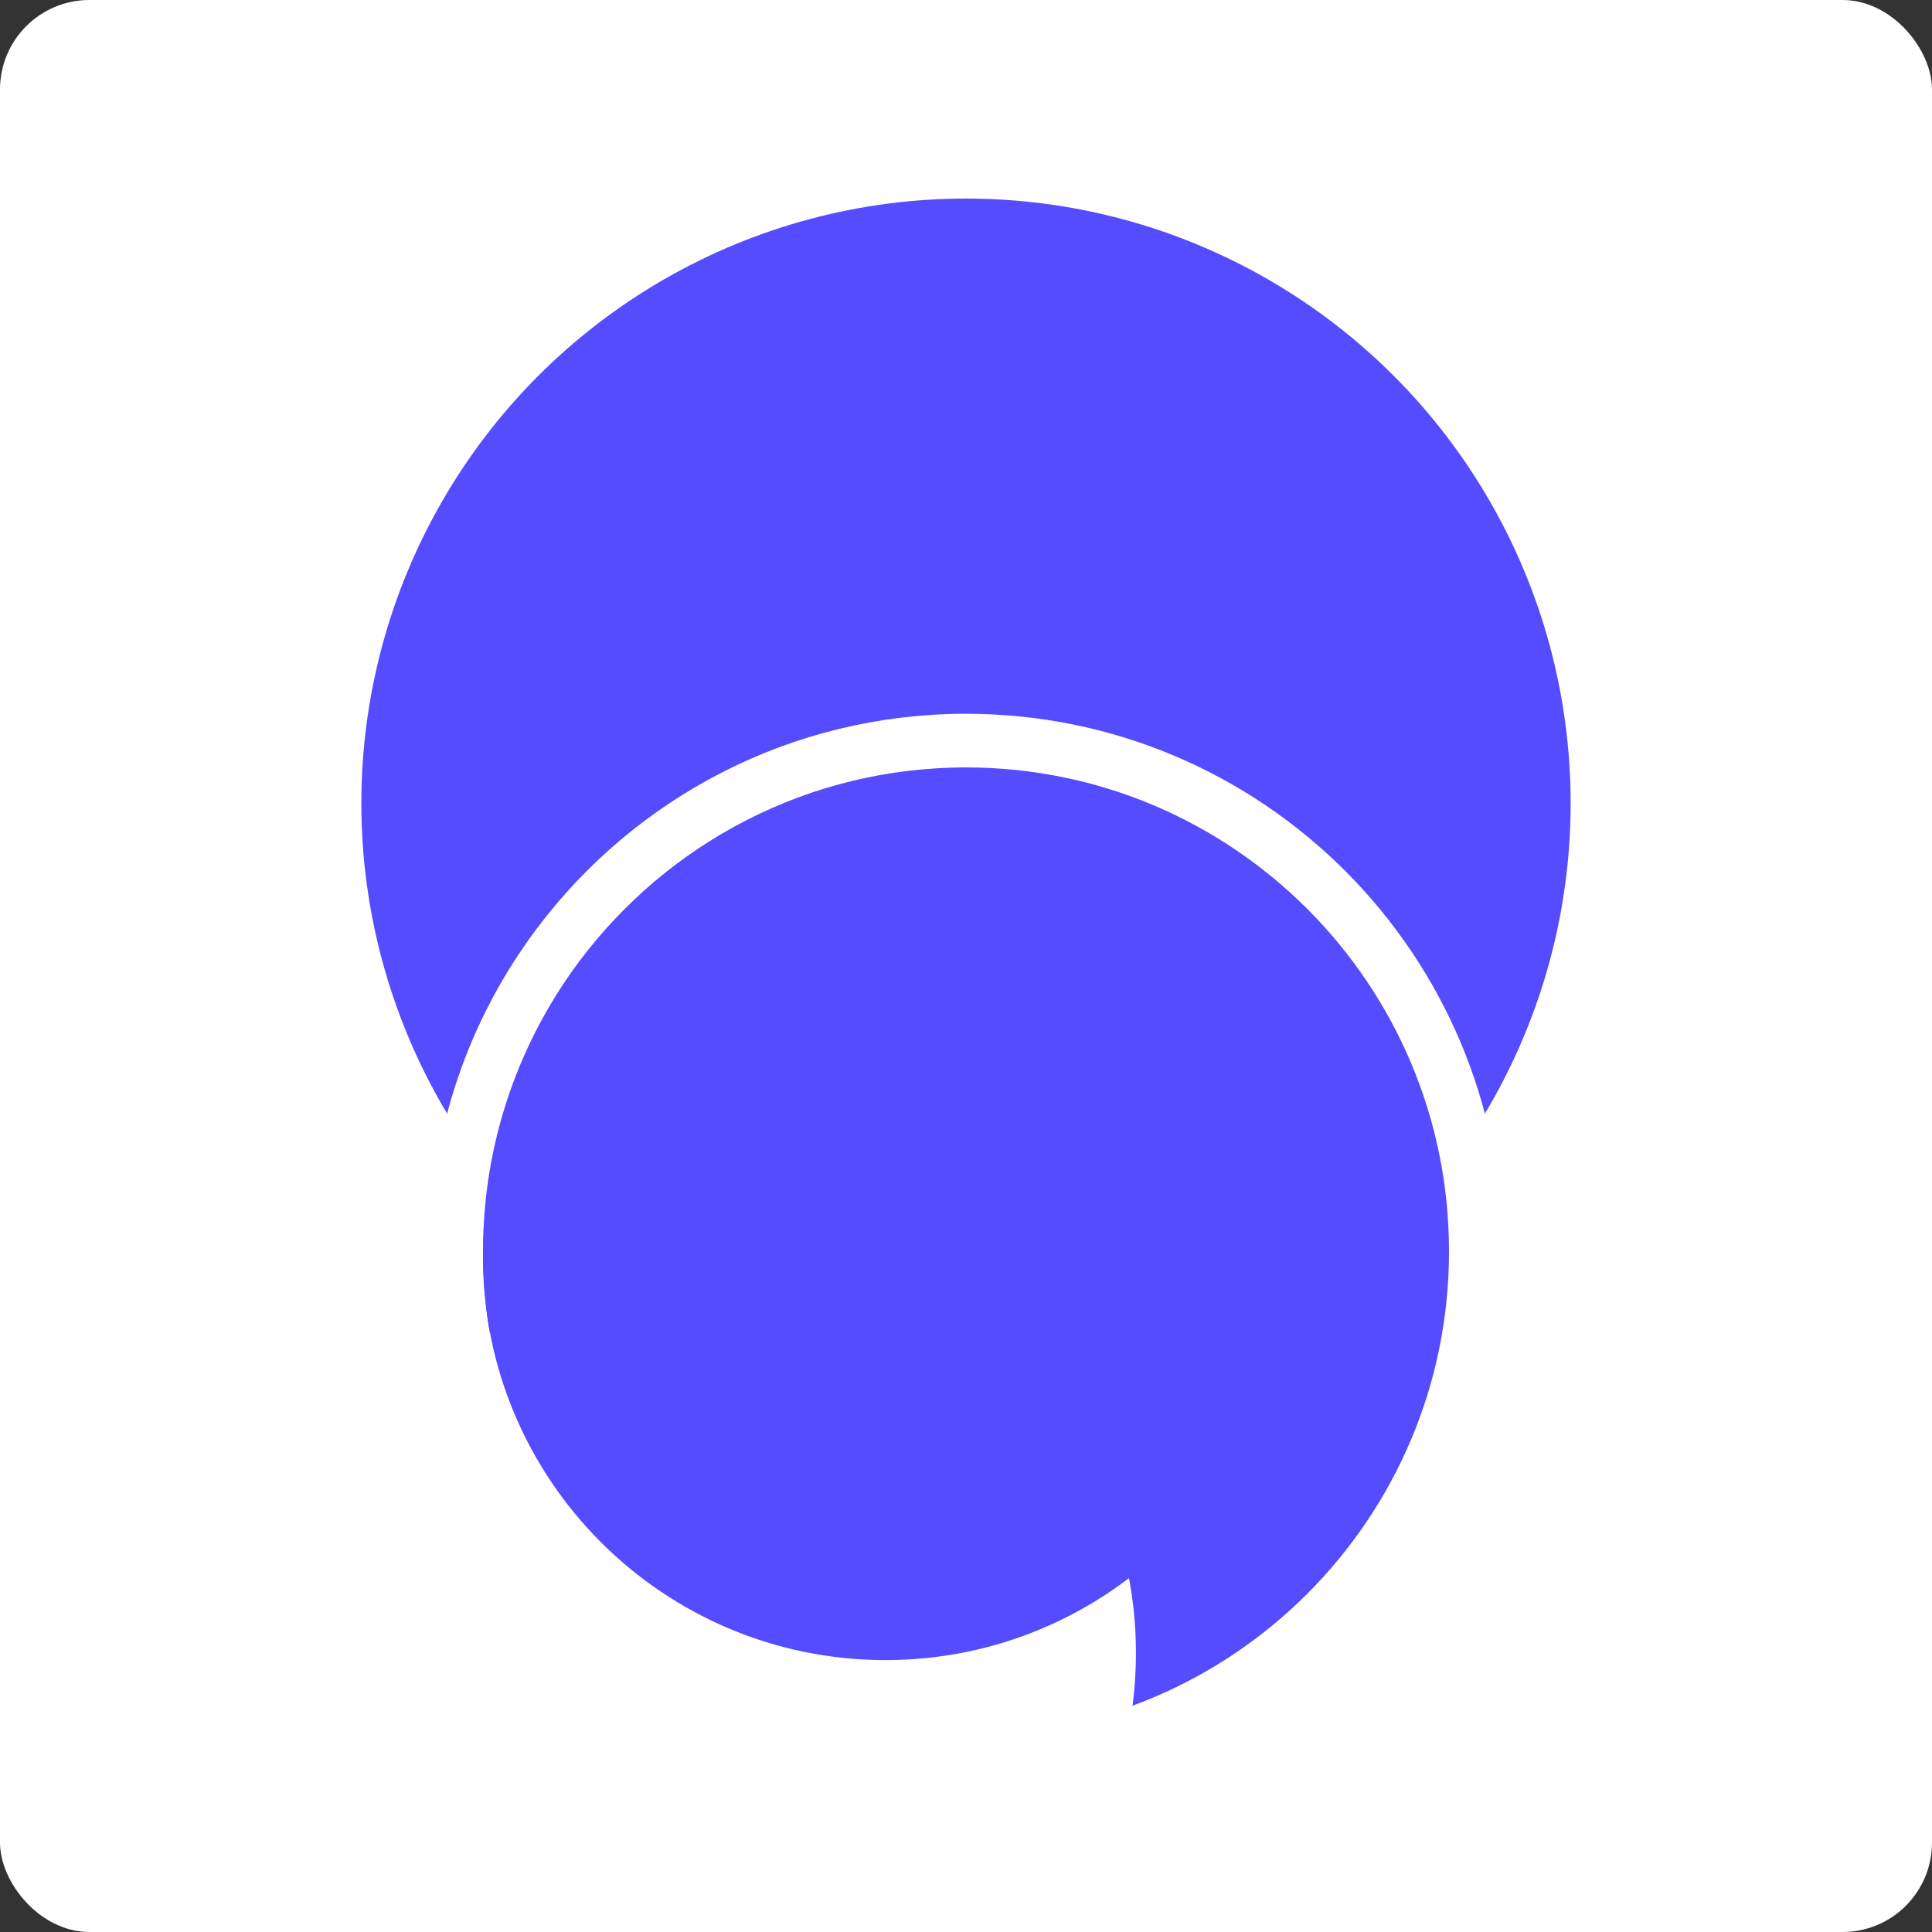 <svg width="1080" height="1080" viewBox="0 0 1080 1080" fill="none" xmlns="http://www.w3.org/2000/svg">
<rect x="0" y="0" width="1080" height="1080" fill="#333333" stroke="none"/>
<g clip-path="url(#clip0_127_137)">
<rect width="1080" height="1080" rx="50" fill="white"/>
<circle cx="540" cy="449" r="338" fill="#554BFF"/>
<path d="M540 985C697.427 985 825 857.151 825 699.5C825 541.849 697.427 414 540 414C446.994 414 364.399 458.644 312.408 527.631C276.373 575.446 255 634.995 255 699.5C255 857.151 382.573 985 540 985Z" fill="#554BFF" stroke="white" stroke-width="30"/>
<path d="M635 924C635 1048.26 534.264 1149 410 1149C285.736 1149 185 1048.26 185 924C185 873.145 201.871 826.232 230.322 788.55C271.392 734.156 336.59 699 410 699C534.264 699 635 799.736 635 924Z" fill="white"/>
<path d="M720 703C720 827.264 619.264 928 495 928C370.736 928 270 827.264 270 703C270 652.145 286.871 605.232 315.322 567.55C356.392 513.156 421.59 478 495 478C619.264 478 720 578.736 720 703Z" fill="#554BFF"/>
</g>
<defs>
<clipPath id="clip0_127_137">
<rect width="1080" height="1080" rx="50" fill="white"/>
</clipPath>
</defs>
</svg>
